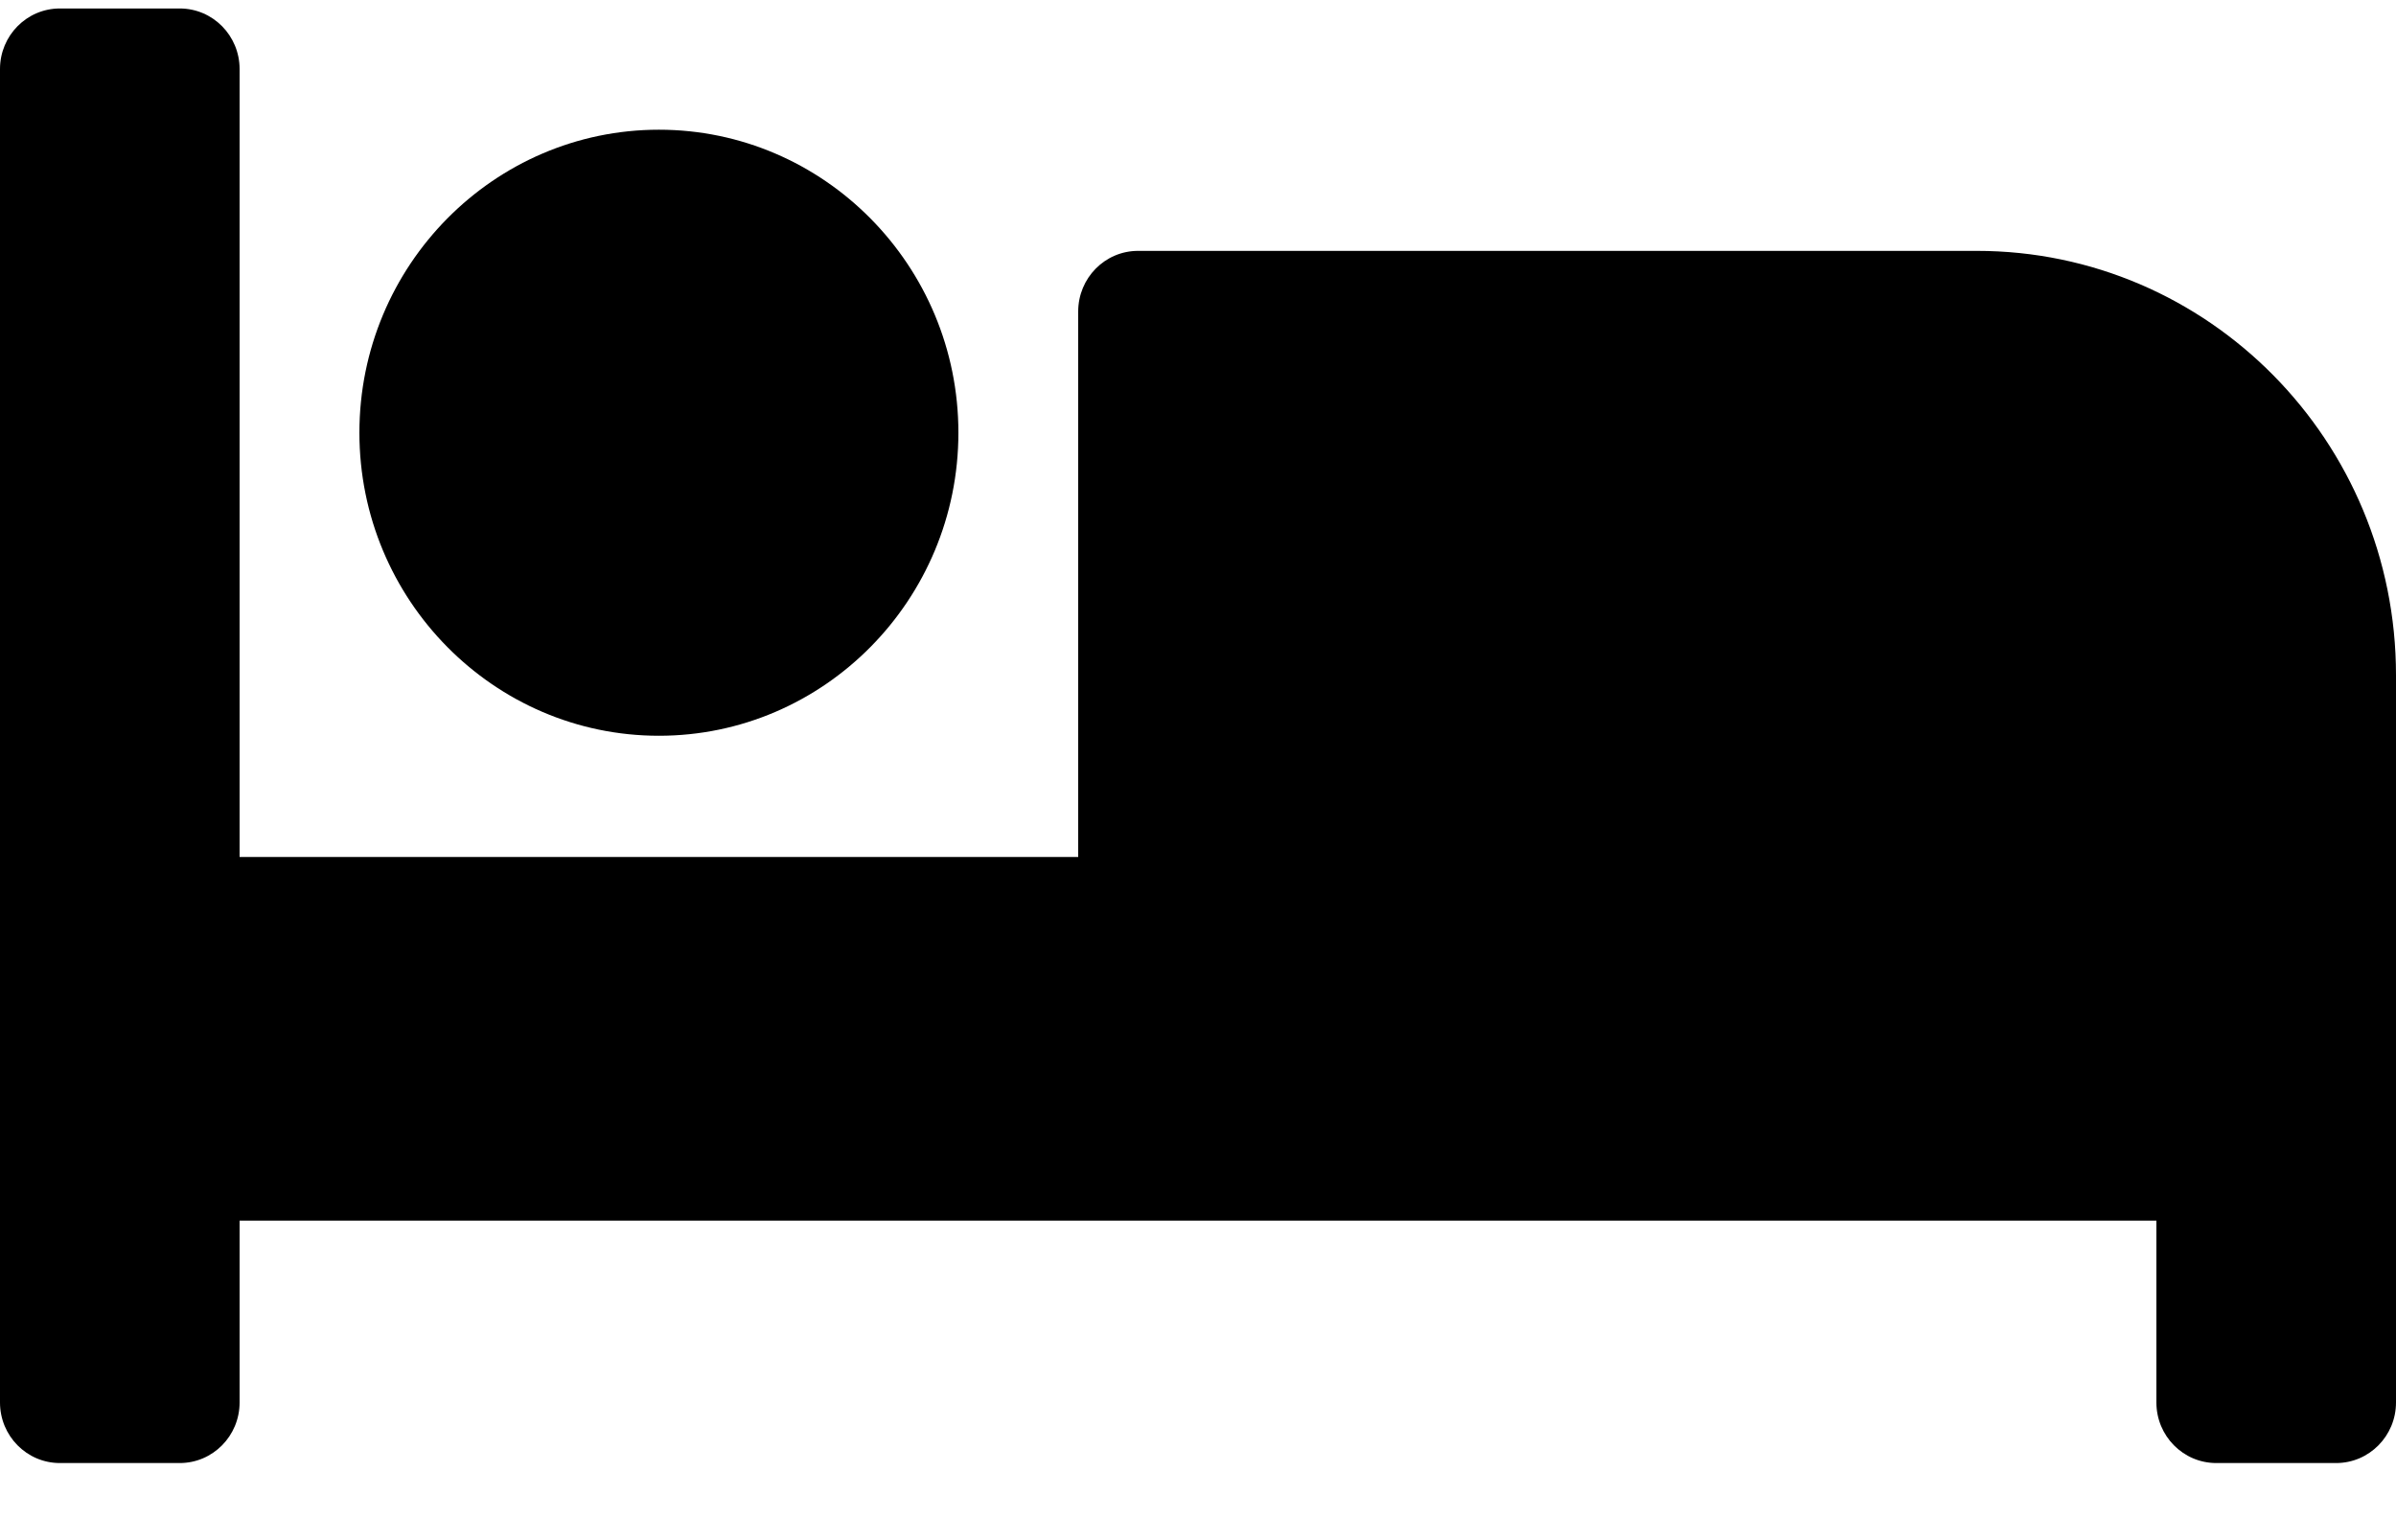 <svg width="28" height="18" viewBox="0 0 28 18" fill="none" xmlns="http://www.w3.org/2000/svg">
<path d="M7.7 8.599C9.63 8.599 11.2 7.01 11.2 5.057C11.2 3.105 9.63 1.516 7.7 1.516C5.77 1.516 4.2 3.105 4.2 5.057C4.2 7.01 5.77 8.599 7.7 8.599ZM23.1 2.932H13.3C12.913 2.932 12.6 3.249 12.6 3.641V10.016H2.8V0.807C2.8 0.416 2.487 0.099 2.1 0.099H0.7C0.313 0.099 0 0.416 0 0.807V16.391C0 16.782 0.313 17.099 0.7 17.099H2.1C2.487 17.099 2.8 16.782 2.8 16.391V14.266H25.2V16.391C25.2 16.782 25.513 17.099 25.9 17.099H27.3C27.687 17.099 28 16.782 28 16.391V7.891C28 5.152 25.806 2.932 23.1 2.932Z" fill="black"/>
</svg>
